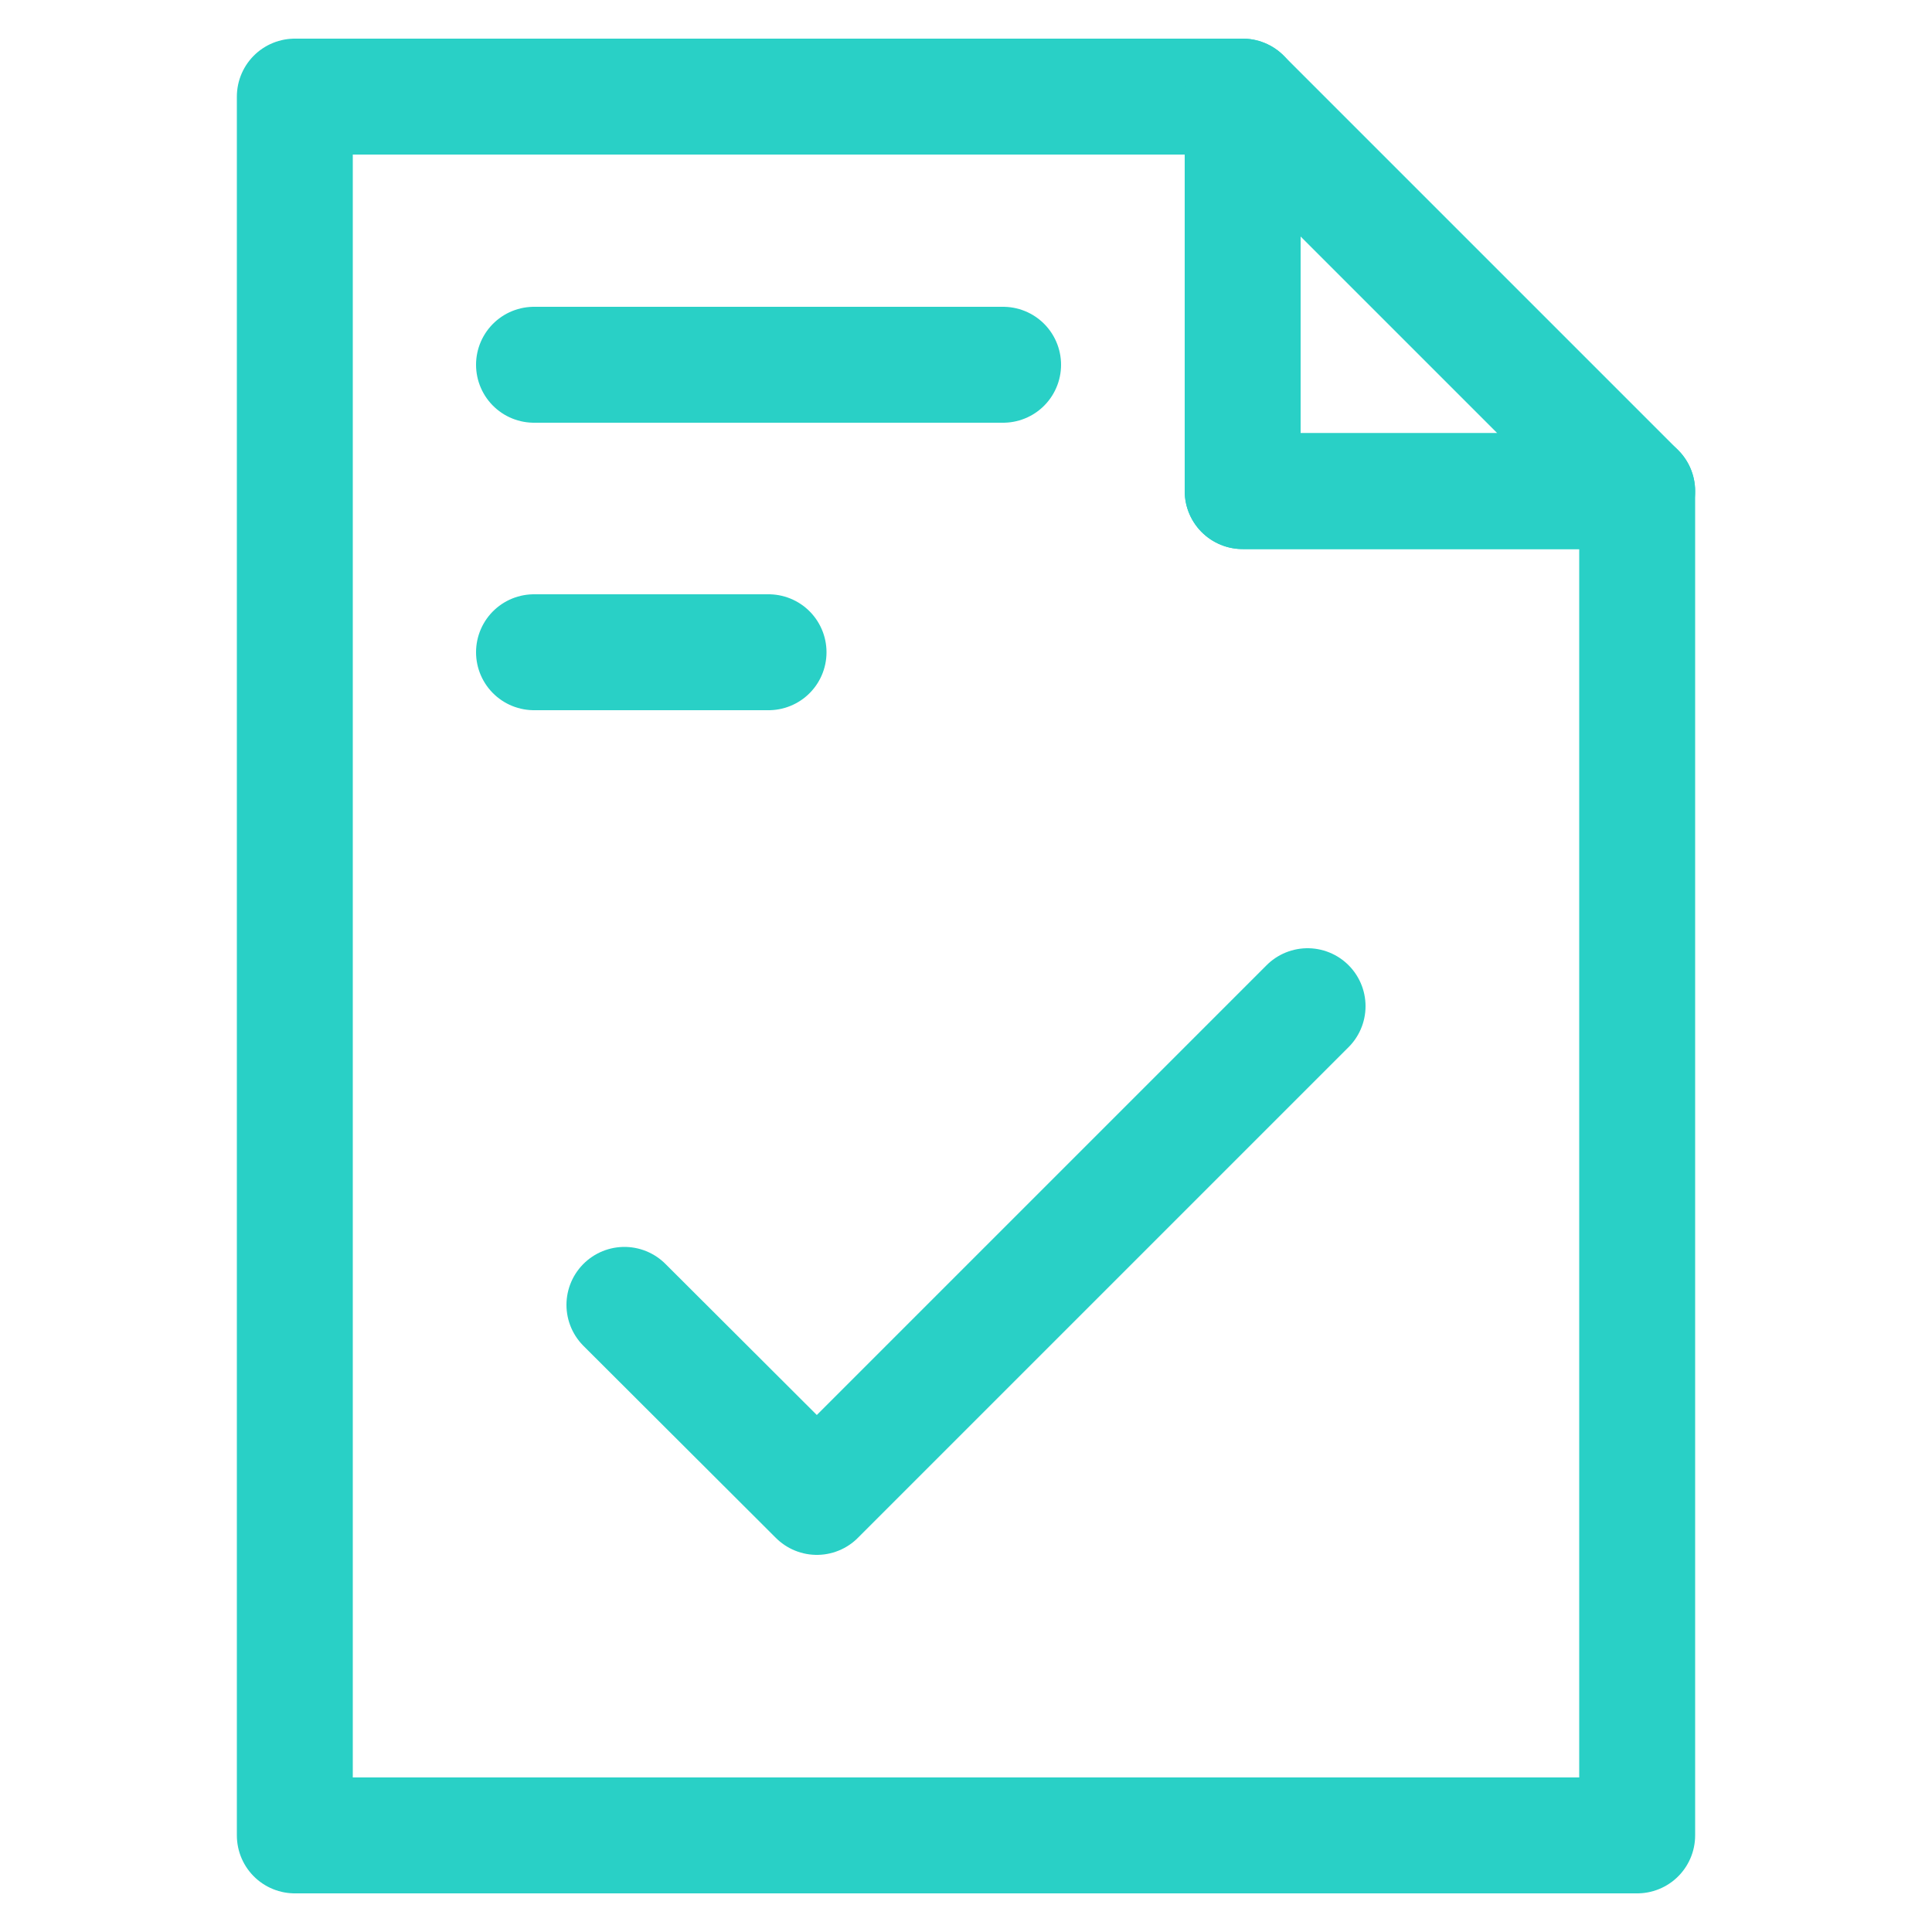 <svg id="Layer_1" data-name="Layer 1" xmlns="http://www.w3.org/2000/svg" viewBox="0 0 50 50"><defs><style>.cls-1{fill:none;stroke:#29d0c6;stroke-linecap:round;stroke-linejoin:round;stroke-width:3px;}</style></defs><polygon class="cls-1" points="42.37 12.71 42.37 47.5 7.63 47.5 7.63 2.5 32.16 2.5 32.16 12.71 42.37 12.71"/><line class="cls-1" x1="13.82" y1="9.44" x2="25.96" y2="9.44"/><line class="cls-1" x1="13.82" y1="16.88" x2="19.89" y2="16.88"/><polyline class="cls-1" points="16.16 33.77 21.14 38.74 33.84 26.04"/><polygon class="cls-1" points="42.37 12.71 32.16 12.71 32.16 2.5 42.37 12.71"/></svg>